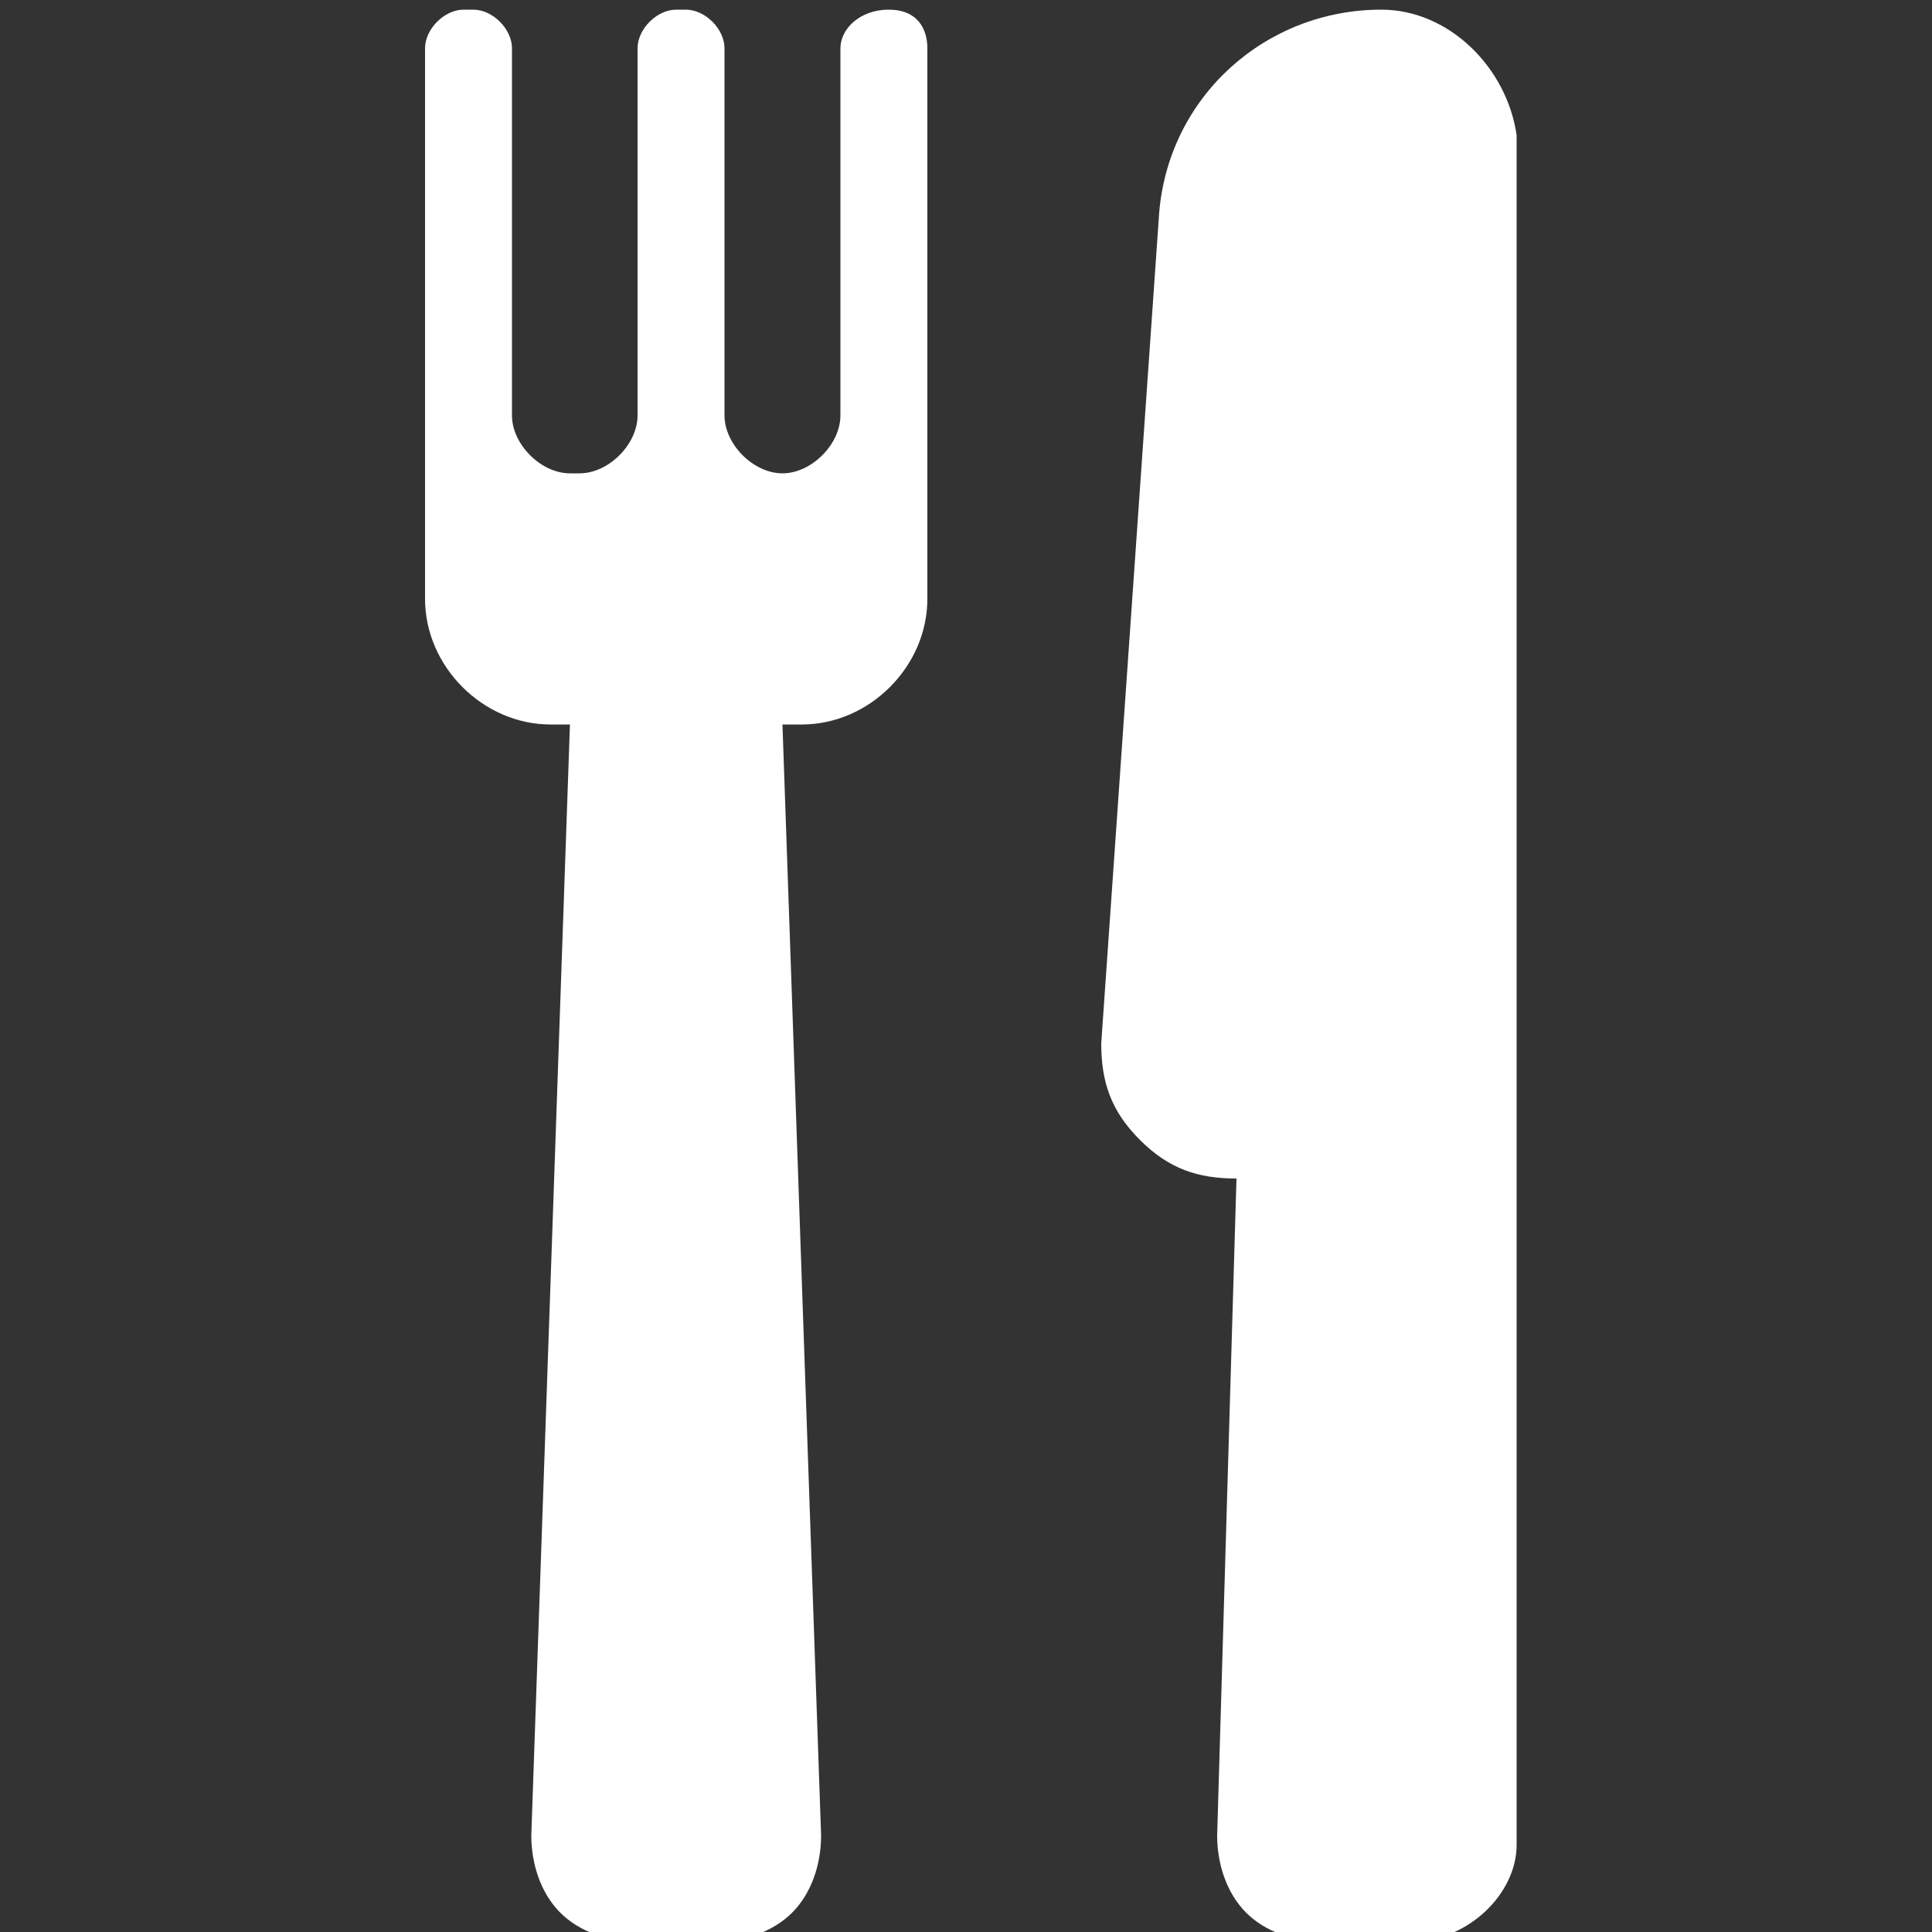 <?xml version="1.0" encoding="utf-8"?>
<!-- Generator: Adobe Illustrator 17.1.0, SVG Export Plug-In . SVG Version: 6.00 Build 0)  -->
<!DOCTYPE svg PUBLIC "-//W3C//DTD SVG 1.1//EN" "http://www.w3.org/Graphics/SVG/1.1/DTD/svg11.dtd">
<svg version="1.1" id="Layer_1" xmlns="http://www.w3.org/2000/svg" xmlns:xlink="http://www.w3.org/1999/xlink" x="0px" y="0px"
	 viewBox="0 0 20 20" enable-background="new 0 0 20 20" xml:space="preserve">
<rect x="0" y="0" width="20" height="20" fill="#333333" stroke="none"/>
<g>
	<path fill="#FFFFFF" d="M14.3,0.1c-1.2,0-2.2,0.9-2.3,2.1l-0.6,8.6c0,0.4,0.1,0.7,0.4,1c0.3,0.3,0.6,0.4,1,0.4h0L12.6,19
		c0,0.3,0.1,0.6,0.3,0.8c0.2,0.2,0.5,0.3,0.8,0.3h0.9c0.6,0,1.1-0.5,1.1-1V1.4C15.6,0.7,15,0.1,14.3,0.1z"/>
	<path fill="#FFFFFF" d="M9.2,0.1L9.2,0.1c-0.3,0-0.5,0.2-0.5,0.4v3.8c0,0.3-0.3,0.6-0.6,0.6H8.1c-0.3,0-0.6-0.3-0.6-0.6V0.5
		c0-0.2-0.2-0.4-0.4-0.4H7c-0.2,0-0.4,0.2-0.4,0.4v3.8c0,0.3-0.3,0.6-0.6,0.6H5.9c-0.3,0-0.6-0.3-0.6-0.6V0.5c0-0.2-0.2-0.4-0.4-0.4
		H4.8c-0.2,0-0.4,0.2-0.4,0.4v5.7c0,0.7,0.6,1.3,1.3,1.3h0.2L5.5,19c0,0.3,0.1,0.6,0.3,0.8C6,20,6.3,20.1,6.6,20.1h0.8
		c0.3,0,0.6-0.1,0.8-0.3c0.2-0.2,0.3-0.5,0.3-0.8L8.1,7.5h0.2c0.7,0,1.3-0.6,1.3-1.3V0.5C9.6,0.3,9.5,0.1,9.2,0.1z"/>
</g>
</svg>
